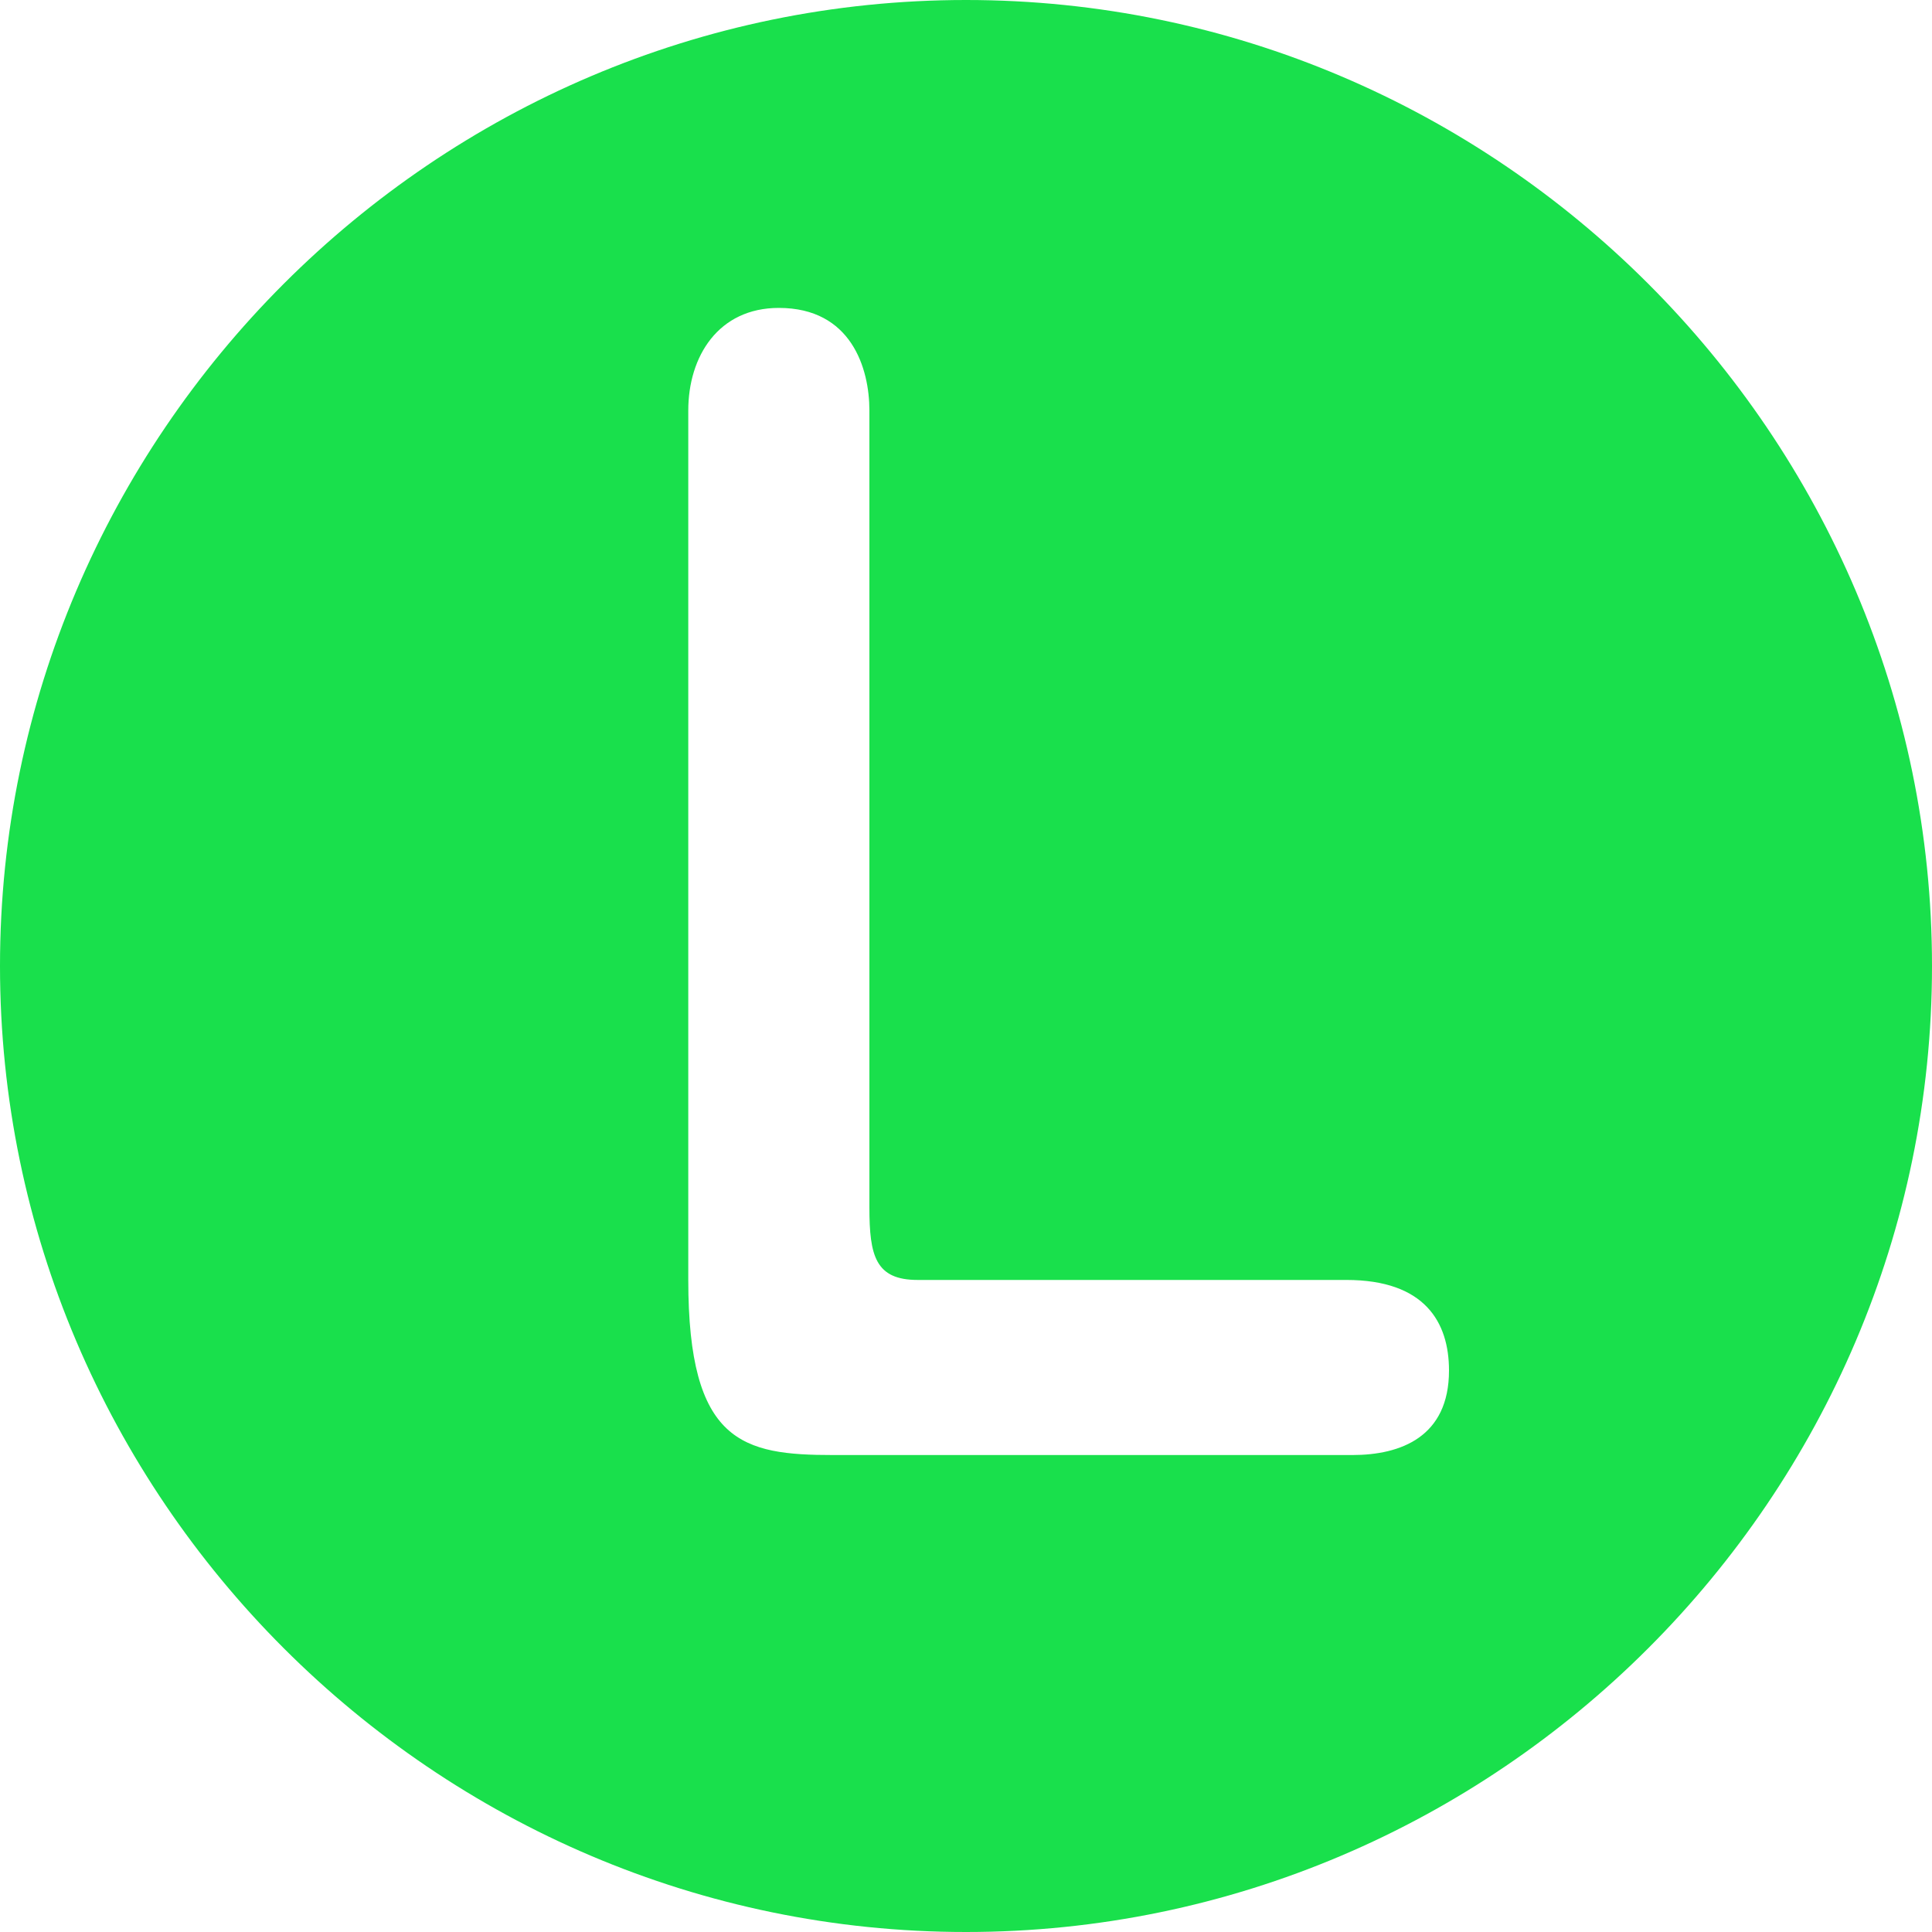 <?xml version="1.0" encoding="utf-8"?>
<!-- Generator: Adobe Illustrator 18.1.1, SVG Export Plug-In . SVG Version: 6.00 Build 0)  -->
<svg version="1.1" id="レイヤー_1" xmlns="http://www.w3.org/2000/svg" xmlns:xlink="http://www.w3.org/1999/xlink" x="0px"
	 y="0px" viewBox="0 0 32 32" enable-background="new 0 0 32 32" xml:space="preserve">
<path fill="#19E04C" d="M16,0C7.2,0,0,7.2,0,16c0,8.8,7.2,16,16,16c8.8,0,16-7.2,16-16C32,7.2,24.8,0,16,0z M22.4,24.1h-8.6
	c-1.5,0-2.4-0.2-2.4-2.9V6.8c0-0.9,0.5-1.7,1.5-1.7c1.2,0,1.5,1,1.5,1.7v13.2c0,0.8,0.1,1.2,0.8,1.2h7.1c1.3,0,1.7,0.7,1.7,1.5
	C24,23.8,23.2,24.1,22.4,24.1z"/>
</svg>
